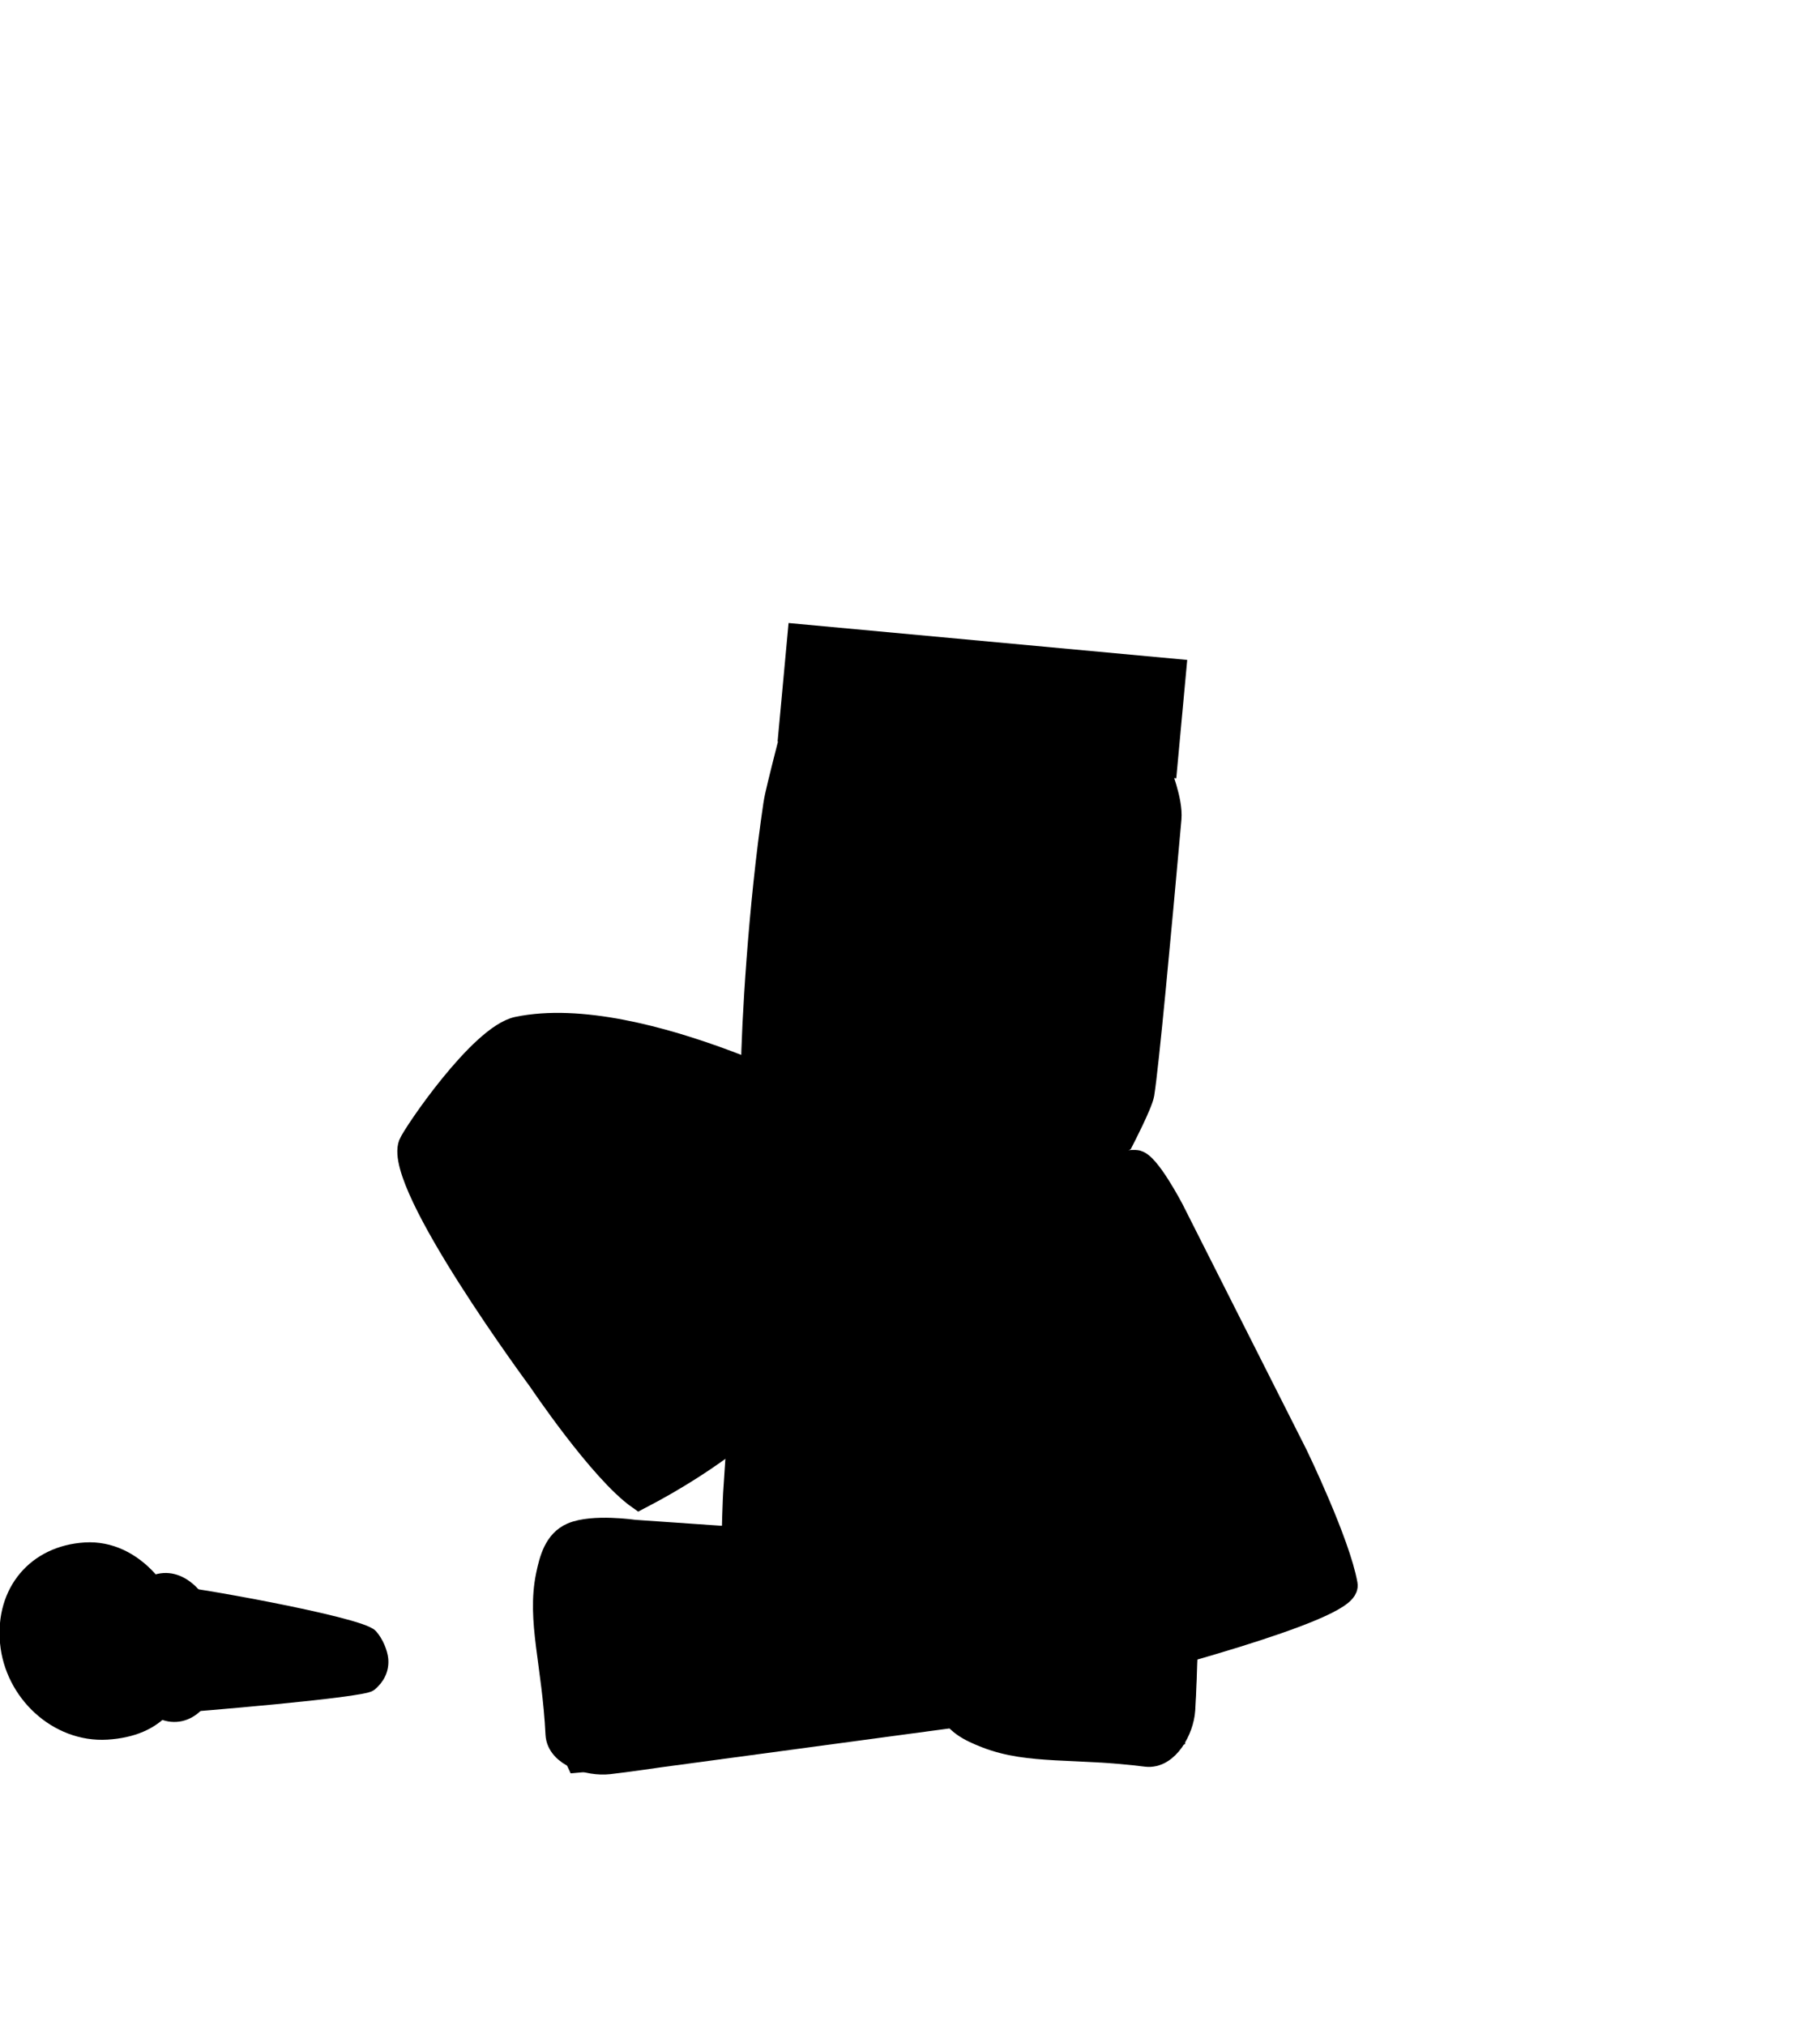 <svg version="1.1" xmlns="http://www.w3.org/2000/svg" xmlns:xlink="http://www.w3.org/1999/xlink" width="199.113" height="221.553" viewBox="0,0,199.113,221.553"><g transform="translate(-195.52,-69.223)"><g data-paper-data="{&quot;isPaintingLayer&quot;:true}" fill-rule="nonzero" stroke-linejoin="miter" stroke-miterlimit="10" stroke-dasharray="" stroke-dashoffset="0" style="mix-blend-mode: normal"><path d="M205.367,290.777v-221.553h189.267v221.553z" fill="none" stroke="none" stroke-width="NaN" stroke-linecap="butt"/><g data-paper-data="{&quot;index&quot;:null}" fill="#000000"><g data-paper-data="{&quot;origRot&quot;:0,&quot;index&quot;:null}" stroke="#000000" stroke-width="3" stroke-linecap="round"><path d="M318.529,251.356c-1.872,0.792 -3.588,-6.278 -3.588,-6.278c0,0 -3.803,-13.691 -6.237,-22.454c-1.598,-5.754 -4.095,-14.744 -4.095,-14.744c0,0 -1.332,-5.773 -0.287,-6.121c6.286,-2.093 11.958,-5.358 15.416,-5.274c1.153,0.028 3.806,5.09 3.806,5.09l13.572,26.866c0,0 4.641,9.582 5.436,14.12c0.441,2.517 -24.022,8.794 -24.022,8.794z" data-paper-data="{&quot;origPos&quot;:null}"/><path d="M315.97,244.441l23.357,-8.715"/><path d="M314.585,241.41l23.274,-8.938" data-paper-data="{&quot;origPos&quot;:null}"/></g><path d="M314.27,240.574l-9.846,-37.492l14.802,-5.574l1.439,0.194l17.204,34.038z" stroke="#000000" stroke-width="1" stroke-linecap="round"/><path d="M315.435,244.556l-0.822,-2.181l23.862,-8.994l0.822,2.181z" stroke="none" stroke-width="0" stroke-linecap="butt"/></g><g data-paper-data="{&quot;origRot&quot;:0}" fill="#000000" stroke="#000000" stroke-linecap="round"><path d="M309.308,214.262c0,0 0.753,-4.743 2.291,-4.459c4.54,0.839 9.234,-0.018 13.183,2.344c1.64,0.981 1.6,5.269 1.6,5.269l-1.403,33.079c0,0 -0.1,3.417 -0.227,5.379c-0.136,2.097 -1.73,5.01 -3.844,4.74c-7.761,-0.991 -12.781,-0.198 -17.455,-2.034c-1.703,-0.669 -3.465,-1.489 -3.891,-3.246c-0.556,-2.296 0.893,-6.544 0.893,-6.544z" data-paper-data="{&quot;origPos&quot;:null}" stroke-width="3"/><path d="M324.228,259.187c0,0 -6.368,1.649 -11.462,0.841c-3.908,-0.619 -12.208,-2.972 -12.208,-2.972c0,0 -0.935,-2.789 -0.767,-4.383c0.177,-1.679 1.652,-4.004 1.652,-4.004l23.47,2.912z" data-paper-data="{&quot;origPos&quot;:null}" stroke-width="2"/><path d="M309.338,214.592c0,0 0.753,-4.743 2.291,-4.459c4.54,0.839 9.234,-0.018 13.183,2.344c1.64,0.981 1.6,5.269 1.6,5.269l-1.403,33.079c0,0 -0.1,3.417 -0.227,5.379c-0.136,2.097 -1.73,5.01 -3.844,4.74c-7.761,-0.991 -12.781,-0.198 -17.455,-2.034c-1.703,-0.669 -3.465,-1.489 -3.891,-3.246c-0.556,-2.296 0.893,-6.544 0.893,-6.544z" data-paper-data="{&quot;origPos&quot;:null}" stroke-width="3"/></g><g fill="#000000"><g><path d="M278.183,205.2c0,0 1.969,-14.409 4.157,-14.957c6.564,-1.644 21.572,-0.713 31.602,-0.713c1.551,0 2.89,13.533 2.89,13.533l1.806,30.628c0,0 0.247,14.958 -1.445,14.958c-15.058,0 -32.707,0.853 -39.418,0.012c-2.237,-0.28 -1.397,-16.038 -1.397,-16.038z" data-paper-data="{&quot;origPos&quot;:null}" stroke="#000000" stroke-width="3.5" stroke-linecap="round"/><path d="M297.295,213.398c-1.31,0 -1.31,-2.487 -1.31,-2.487c0,-5.159 0,-11.977 0,-17.136c0,0 0,-2.487 1.31,-2.487c1.31,0 1.31,2.487 1.31,2.487c0,5.159 0,10.319 0,15.478v1.658c0,0 0,2.487 -1.31,2.487z" stroke="none" stroke-width="0.5" stroke-linecap="butt"/><path d="M309.466,219.732c-1.31,0 -1.31,-3.125 -1.31,-3.125c0,-6.481 0,-15.046 0,-21.528c0,0 0,-3.125 1.31,-3.125c1.31,0 1.31,3.125 1.31,3.125c0,6.481 0,12.963 0,19.444v2.083c0,0 0,3.125 -1.31,3.125z" stroke="none" stroke-width="0.5" stroke-linecap="butt"/></g><g stroke="#000000" stroke-width="0.5" stroke-linecap="butt"><path d="M312.284,229.706c0,6.758 -4.681,12.236 -10.454,12.236c-5.774,0 -10.454,-5.478 -10.454,-12.236c0,-6.758 4.681,-12.236 10.454,-12.236c5.774,0 10.454,5.478 10.454,12.236z"/><path d="M304.934,218.418c0,0.011 0.001,0.023 0.001,0.034c0,0.625 -0.634,0.625 -0.634,0.625h-0.127c-0.463,0 -2.573,0.028 -2.89,-0.107c-0.264,-0.113 -0.207,-0.543 -0.397,-0.756c-0.183,-0.205 -0.442,-0.331 -0.687,-0.459c-0.389,-0.203 -0.919,-0.2 -1.205,-0.529c-0.264,-0.304 -0.295,-0.772 -0.271,-1.172c0.117,-1.877 1.285,-1.897 2.795,-1.727c0.455,0.099 0.925,0.147 1.366,0.297c0.194,0.066 0.31,0.294 0.509,0.34c0.142,0.033 0.275,-0.098 0.418,-0.125c0.006,-0.001 1.774,-0.25 1.791,-0.253c1.195,-0.167 2.473,-0.216 3.679,-0.13c0.769,0.055 2.505,0.243 2.948,1.002c0.631,1.081 -1.203,1.813 -1.663,1.998c-1.359,0.548 -2.519,0.207 -3.903,0.366c-0.471,0.054 -1.229,0.38 -1.733,0.596z"/></g></g><g data-paper-data="{&quot;index&quot;:null,&quot;origRot&quot;:0}" fill="#000000" stroke="#000000" stroke-linecap="round"><path d="M300.919,239.423c0,0 4.868,-0.107 4.856,1.436c-0.035,4.554 1.65,8.958 -0.01,13.208c-0.689,1.765 -4.977,2.484 -4.977,2.484l-33.269,4.483c0,0 -3.429,0.507 -5.41,0.73c-2.118,0.238 -5.307,-0.794 -5.411,-2.893c-0.382,-7.707 -2.06,-12.439 -1.054,-17.299c0.367,-1.771 0.874,-3.626 2.553,-4.35c2.194,-0.945 6.69,-0.29 6.69,-0.29z" data-paper-data="{&quot;origPos&quot;:null}" stroke-width="3"/><path d="M258.71,261.841c0,0 -2.771,-5.889 -2.865,-10.975c-0.072,-3.902 0.809,-12.373 0.809,-12.373c0,0 2.619,-1.4 4.24,-1.518c1.708,-0.125 4.289,0.896 4.289,0.896l1.24,23.292z" data-paper-data="{&quot;origPos&quot;:null}" stroke-width="2.5"/><path d="M264.564,237.02c0,0 12.859,0.889 21.089,1.458c5.831,0.403 14.942,1.033 14.942,1.033c0,0 4.868,-0.107 4.856,1.436c-0.035,4.554 1.65,8.958 -0.01,13.208c-0.689,1.765 -4.977,2.484 -4.977,2.484l-33.269,4.483c0,0 -3.429,0.507 -5.41,0.73c-2.118,0.238 -5.307,-0.794 -5.411,-2.893c-0.382,-7.707 -2.06,-12.439 -1.054,-17.299c0.367,-1.771 0.874,-3.626 2.553,-4.35c2.194,-0.945 6.69,-0.29 6.69,-0.29z" data-paper-data="{&quot;origPos&quot;:null}" stroke-width="1.5"/></g><path d="M313.35,196.972c-12.069,-0.658 -23.771,-1.332 -28.487,-2.643c-4.31,-1.198 -5.448,-4.038 -5.448,-4.038c0,0 -1.596,-2.542 -1.583,-4.077c0.039,-4.605 0.768,-17.735 2.443,-28.988c0.056,-0.376 0.101,-0.585 0.179,-0.956c0.235,-1.115 1.335,-5.429 1.335,-5.429c0,0 3.29,-1.45 5.05,-1.81c5.279,-1.081 18.368,1.262 32.226,2.58c1.256,0.119 3.304,1.937 3.304,1.937c0,0 1.334,3.231 1.157,5.207c-1.144,12.773 -2.457,26.901 -2.969,30.117c-0.171,1.072 -2.276,5.134 -2.276,5.134z" fill="#000000" stroke="#000000" stroke-width="2.5" stroke-linecap="round"/><path d="M315.441,176.607c0.307,-3.431 0.969,-6.176 1.477,-6.13c0.508,0.046 0.671,2.864 0.364,6.295c-0.307,3.431 -0.969,6.176 -1.477,6.13c-0.508,-0.046 -0.671,-2.864 -0.364,-6.295z" fill="#000000" stroke="#000000" stroke-width="2.5" stroke-linecap="butt"/><path d="M308.901,176.722c0.313,-3.495 0.876,-6.3 1.257,-6.266c0.381,0.034 0.437,2.895 0.123,6.39c-0.313,3.495 -0.876,6.3 -1.257,6.266c-0.381,-0.034 -0.437,-2.895 -0.123,-6.39z" fill="#000000" stroke="#000000" stroke-width="2.5" stroke-linecap="butt"/><path d="M280.593,150.305l1.198,-12.945l43.614,4.036l-1.198,12.945z" fill="#000000" stroke="none" stroke-width="0" stroke-linecap="butt"/><path d="M304.369,165.907c0.127,-1.375 1.345,-2.386 2.72,-2.259c0.282,0.026 0.549,0.098 0.794,0.208c1.448,-0.142 8.736,5.53 6.391,7.989c-1.75,1.835 -6.809,-1.78 -8.535,-3.2c-0.475,-0.391 -1.969,-2.144 -1.37,-2.739z" data-paper-data="{&quot;index&quot;:null}" fill="#000000" stroke="none" stroke-width="0.5" stroke-linecap="butt"/><path d="M319.946,170.362c-1.449,1.126 -5.611,3.888 -6.563,1.803c-1.275,-2.794 4.794,-7.23 5.799,-6.861c0.191,-0.07 0.392,-0.098 0.596,-0.08c0.996,0.092 1.7,1.281 1.572,2.656c0.331,0.681 -1.006,2.172 -1.405,2.482z" data-paper-data="{&quot;index&quot;:null}" fill="#000000" stroke="none" stroke-width="0.5" stroke-linecap="butt"/><g data-paper-data="{&quot;index&quot;:null}" fill="#000000"><path d="M216.091,249.25c-0.205,-2.253 -4.061,-5.725 -2.006,-5.851c1.369,-0.084 20.785,3.367 22.016,4.726c0.617,0.681 1.079,1.816 1.148,2.568c0.101,1.105 -0.39,2.054 -1.24,2.754c-0.883,0.726 -19.967,2.277 -21.014,2.341c-2.055,0.126 1.301,-4.285 1.096,-6.538z" stroke="#000000" stroke-width="1.5" stroke-linecap="butt"/><g stroke-linecap="butt"><path d="M209.323,249.691c-0.371,-4.082 1.473,-7.522 4.12,-7.684c2.647,-0.162 5.094,3.015 5.465,7.096c0.371,4.082 -1.473,7.522 -4.12,7.684c-2.647,0.162 -5.094,-3.015 -5.465,-7.096z" stroke="#000000" stroke-width="1.5"/><path d="M214.98,245.682l-1.761,-3.234c0,0 1.745,0.553 2.344,1.047c1.241,1.053 1.731,2.564 1.731,2.564z" stroke="none" stroke-width="0"/><path d="M216.025,248.889l-0.413,-1.468c0,0 0.919,-0.16 1.248,-0.159c0.385,0.002 1.084,0.213 1.084,0.213l0.21,1.781z" stroke="none" stroke-width="0"/></g><g><path d="M215.225,249.437c0.512,5.631 -2.459,8.952 -7.989,9.292c-5.53,0.339 -10.454,-4.239 -10.967,-9.87c-0.512,-5.631 3.041,-9.858 8.571,-10.198c5.53,-0.339 9.872,5.145 10.384,10.776z" stroke="#000000" stroke-width="1.5" stroke-linecap="butt"/><path d="M203.23,239.158c2.744,-0.168 5.711,1.017 7.947,2.587c1.593,1.118 2.817,2.902 2.998,4.893c0.372,4.091 -1.285,5.656 -6.123,5.953c-2.416,0.148 -5.515,-1.11 -7.659,-2.741c-2.149,-1.635 -3.581,-2.926 -3.581,-2.926c0,0 1.579,-7.468 6.418,-7.765z" stroke="none" stroke-width="0" stroke-linecap="butt"/><path d="M204.903,238.968c0,0 4.047,2.547 4.868,9.045c0.827,6.552 -2.274,9.746 -2.274,9.746" stroke="#000000" stroke-width="0.8" stroke-linecap="round"/><path d="M209.404,239.873c0,0 2.466,3.688 3.453,7.777c1.423,5.893 -0.275,8.335 -0.275,8.335" stroke="#000000" stroke-width="0.75" stroke-linecap="round"/><path d="M200.701,240.126c0,0 3.495,2.759 4.676,9.229c1.136,6.223 -0.602,8.234 -0.602,8.234" stroke="#000000" stroke-width="0.8" stroke-linecap="round"/><path d="M203.507,257.611c0,0 -2.514,-3.738 -3.618,-6.845c-1.453,-4.093 -1.801,-8.399 -1.801,-8.399" stroke="#000000" stroke-width="0.8" stroke-linecap="round"/><path d="M214.672,251.64c0,0 -2.863,2.465 -8.668,3.062c-5.417,0.557 -8.082,-2.035 -8.082,-2.035" stroke="#000000" stroke-width="0.8" stroke-linecap="round"/><path d="M197.458,250.615c0,0 2.779,0.017 5.766,-0.439c2.627,-0.401 5.393,-1.27 6.873,-1.447c1.757,-0.21 4.734,-0.192 4.734,-0.192" stroke="#000000" stroke-width="0.8" stroke-linecap="round"/><path d="M196.73,248.073c0,0 4.021,-3.179 7.807,-3.52c5.942,-0.536 9.95,1.419 9.95,1.419" stroke="#000000" stroke-width="0.8" stroke-linecap="round"/><path d="M196.874,244.803c0,0 2.825,-2.46 6.525,-3.324c5.329,-1.245 8.359,-0.007 8.359,-0.007" stroke="#000000" stroke-width="0.8" stroke-linecap="round"/><path d="M203.822,240.441c0.037,0.401 -0.303,0.75 -0.758,0.778c-0.455,0.028 -0.853,-0.275 -0.89,-0.676c-0.037,-0.402 0.303,-0.75 0.758,-0.778c0.455,-0.028 0.853,0.275 0.89,0.676z" stroke="none" stroke-width="0" stroke-linecap="butt"/><path d="M200.447,241.885c-0.227,0.014 -0.429,-0.163 -0.45,-0.394c-0.021,-0.232 0.146,-0.431 0.374,-0.445c0.227,-0.014 0.429,0.163 0.45,0.394c0.021,0.232 -0.146,0.431 -0.374,0.445z" stroke="none" stroke-width="0" stroke-linecap="butt"/></g></g><g data-paper-data="{&quot;index&quot;:null}" fill="#000000"><path d="M288.029,191.183c3.216,0.006 -3.895,12.325 -4.285,14.595c-0.424,2.467 -15.083,-12.468 -15.083,-12.468l-2.449,-2.567l16.512,16.685c0,0 5.993,5.475 4.213,6.881c0,0 -4.749,10.076 -21.501,18.774c-4.213,-2.947 -10.892,-12.899 -10.892,-12.899c0,0 -15.855,-21.409 -14.183,-25.819c0.387,-1.021 7.717,-11.86 11.788,-12.704c13.508,-2.801 35.881,9.523 35.881,9.523z" stroke="#000000" stroke-width="2.5" stroke-linecap="round"/><path d="M269.362,195.003c-0.334,-0.381 -0.663,-0.767 -0.995,-1.153c-0.073,-0.085 -0.806,-1.13 -1.317,-1.451c-5.311,4.405 -9.877,9.586 -15.444,13.731c-0.466,0.399 -1.366,1.339 -2.349,2.123c-0.223,0.308 -0.361,0.578 -0.33,0.751c0.268,1.469 1.538,2.88 2.088,4.284c0.203,-0.325 0.805,-1.257 1.12,-1.589c0.938,-0.987 1.862,-1.966 2.769,-2.981c3.179,-3.557 7.023,-7.052 10.581,-10.192c1.141,-1.258 2.464,-2.492 3.876,-3.522zM270.377,196.116c-1.402,1.003 -2.714,2.239 -3.838,3.478c-4.041,3.533 -8.015,7.505 -11.679,11.467c-1.51,1.633 -3.178,4.675 -5.137,2.986c-0.602,-1.487 -1.944,-3.092 -2.244,-4.703c-0.44,0.16 -0.853,0.197 -1.204,0.045c-0.494,-0.214 -1.291,-2.233 -1.594,-2.743c-1.807,-3.046 -4.544,-6.367 -3.552,-10.123c-0.101,-6.22 5.91,-13.091 10.992,-16.012c4.358,-0.686 7.616,0.37 11.668,1.831c2.926,1.055 5.874,1.51 8.712,2.922c4.212,1.419 8.369,2.964 12.578,4.388c1.932,0.654 4.017,0.623 4.382,2.875c-1.353,3.337 -2.722,6.709 -4.157,10.028c-0.447,1.035 -1.425,3.105 -2.552,3.564c-1.566,0.638 -2.692,-0.862 -3.6,-1.895c-2.303,-1.986 -4.721,-4.284 -6.929,-6.723c-0.33,0.043 -0.601,-0.192 -0.601,-0.192c-0.436,-0.378 -0.848,-0.778 -1.244,-1.192zM249.338,206.046c2.633,-3.1 6.029,-5.25 8.715,-8.23c1.548,-1.788 4.041,-5.193 6.695,-6.49c0.101,-0.118 0.208,-0.182 0.208,-0.182l0.663,-0.39c0.572,-0.491 1.308,-0.791 2.037,-0.983c4.782,3.61 7.955,9.392 12.552,13.387c0.456,0.519 1.058,1.301 1.642,1.66c0.36,0.221 1.658,-1.945 1.801,-2.215c1.745,-3.283 2.713,-6.956 4.326,-10.304c0.085,-0.372 -2.796,-1.03 -3.383,-1.228c-4.238,-1.438 -8.431,-2.979 -12.67,-4.423c-2.824,-1.401 -5.737,-1.855 -8.65,-2.898c-3.709,-1.328 -6.672,-2.369 -10.652,-1.827c-4.583,2.848 -10.098,9.029 -10.004,14.773c-0.913,3.682 2.473,8.334 4.264,11.321c0.019,0.032 1.337,-1.04 2.414,-1.925c0.014,-0.016 0.028,-0.032 0.041,-0.047z" stroke="none" stroke-width="0.5" stroke-linecap="butt"/><path d="M265.529,198.499c-3.558,3.14 -7.471,6.703 -10.65,10.26c-0.907,1.015 -1.834,1.992 -2.772,2.979c-0.316,0.332 -0.917,1.264 -1.12,1.589c-0.549,-1.404 -1.833,-2.828 -2.1,-4.297c-0.031,-0.173 0.106,-0.445 0.329,-0.753c0.982,-0.784 1.881,-1.727 2.347,-2.126c5.567,-4.144 10.21,-9.386 15.52,-13.792c0.51,0.321 1.249,1.371 1.322,1.456c0.331,0.386 0.664,0.777 0.998,1.158c-1.412,1.03 -2.733,2.267 -3.874,3.525z" data-paper-data="{&quot;noHover&quot;:false,&quot;origItem&quot;:[&quot;Path&quot;,{&quot;applyMatrix&quot;:true,&quot;segments&quot;:[[[926.17844,407.1979],[3.2606,1.25965],[-0.27949,0.97418]],[[925.31465,410.11917],[0.29084,-0.97519],[-0.06418,0.21521]],[[924.29914,413.90358],[-0.01258,-1.20526],[13.15638,4.16543]],[[964.1057,425.02121],[-12.99513,-4.87922],[1.17537,0.35239]],[[970.21765,426.67451],[-2.3817,-0.804],[0.75941,0.04146]],[[971.83798,426.41666],[-0.25651,0.23985],[2.18115,-2.03947]],[[976.78433,418.26967],[-1.76682,2.44279],[-0.76669,0.00973]],[[972.89889,418.10481],[0.90089,0.17138],[-2.67549,-0.50896]],[[964.88923,416.67374],[2.68829,0.42712],[-9.42353,-1.49721]],[[936.29671,409.90591],[9.13228,2.58714],[-3.35077,-0.55846]]],&quot;closed&quot;:true}]}" stroke="none" stroke-width="0.5" stroke-linecap="butt"/><path d="M250.714,204.932c-0.173,0.148 -3.842,3.165 -3.873,3.113c-1.791,-2.987 -5.184,-7.668 -4.272,-11.35c-0.094,-5.744 5.442,-11.965 10.025,-14.813c3.98,-0.542 6.971,0.49 10.68,1.818c2.914,1.043 5.858,1.507 8.682,2.908c4.239,1.444 8.448,3.01 12.687,4.448c0.586,0.199 3.469,0.86 3.384,1.233c-1.613,3.348 -2.581,7.043 -4.326,10.327c-0.143,0.27 -1.444,2.442 -1.803,2.221c-0.585,-0.36 -1.281,-1.175 -1.736,-1.695c-4.597,-3.995 -7.747,-9.718 -12.529,-13.328c-0.729,0.192 -1.456,0.496 -2.028,0.987l-0.659,0.391c0,0 -0.621,0.286 -0.239,0.931c0.038,0.065 0.054,0.216 0.097,0.261c-4.767,4.153 -8.985,8.742 -14.088,12.548z" data-paper-data="{&quot;noHover&quot;:false,&quot;origItem&quot;:[&quot;Path&quot;,{&quot;applyMatrix&quot;:true,&quot;segments&quot;:[[[926.61254,417.73069],[12.14285,3.5238],[-0.03018,0.12086]],[[926.46822,418.11346],[0.06716,-0.13431],[-0.67082,1.34164]],[924.45576,418.78428],[[923.08279,418.0906],[0,0],[-1.44471,-0.43097]],[[919.22563,415.72869],[1.11205,1.01797],[0.89694,-11.9485]],[[928.15956,380.1298],[-1.74473,12.05571],[0.38029,-1.32836]],[[929.175,375.57071],[0.02742,1.37277],[-0.01686,-0.84429]],[[923.5003,374.93752],[0.60865,-0.05075],[-7.41054,0.61792]],[[901.48814,378.8123],[7.37628,-0.90935],[-0.71866,0.25961]],[[903.08234,385.83106],[-0.2998,-1.20115],[2.16779,8.68513]],[[909.35292,411.92731],[-2.15853,-8.69186],[0.69956,6.26621]],[[913.83986,429.61277],[-1.39861,-6.02998],[1.78014,7.67491]],[[922.29365,449.50563],[-5.21858,-6.1072],[9.74892,4.62723]],[[957.96755,450.34516],[-9.56021,6.37347],[7.18055,-2.44927]],[[972.39433,430.92276],[-3.08539,6.24485],[0.05411,-0.10951]],[[963.14745,427.86406],[0.43501,0.13058],[-11.92317,-4.46591]]],&quot;closed&quot;:true}]}" stroke="none" stroke-width="0.5" stroke-linecap="butt"/></g><path d="M306.285,185.756c0.027,0.983 -0.583,1.797 -1.363,1.819c-0.78,0.022 -1.435,-0.757 -1.463,-1.74c-0.027,-0.983 0.583,-1.797 1.363,-1.819c0.78,-0.022 1.435,0.757 1.463,1.74z" fill="#000000" stroke="#000000" stroke-width="1" stroke-linecap="butt"/></g></g></svg>